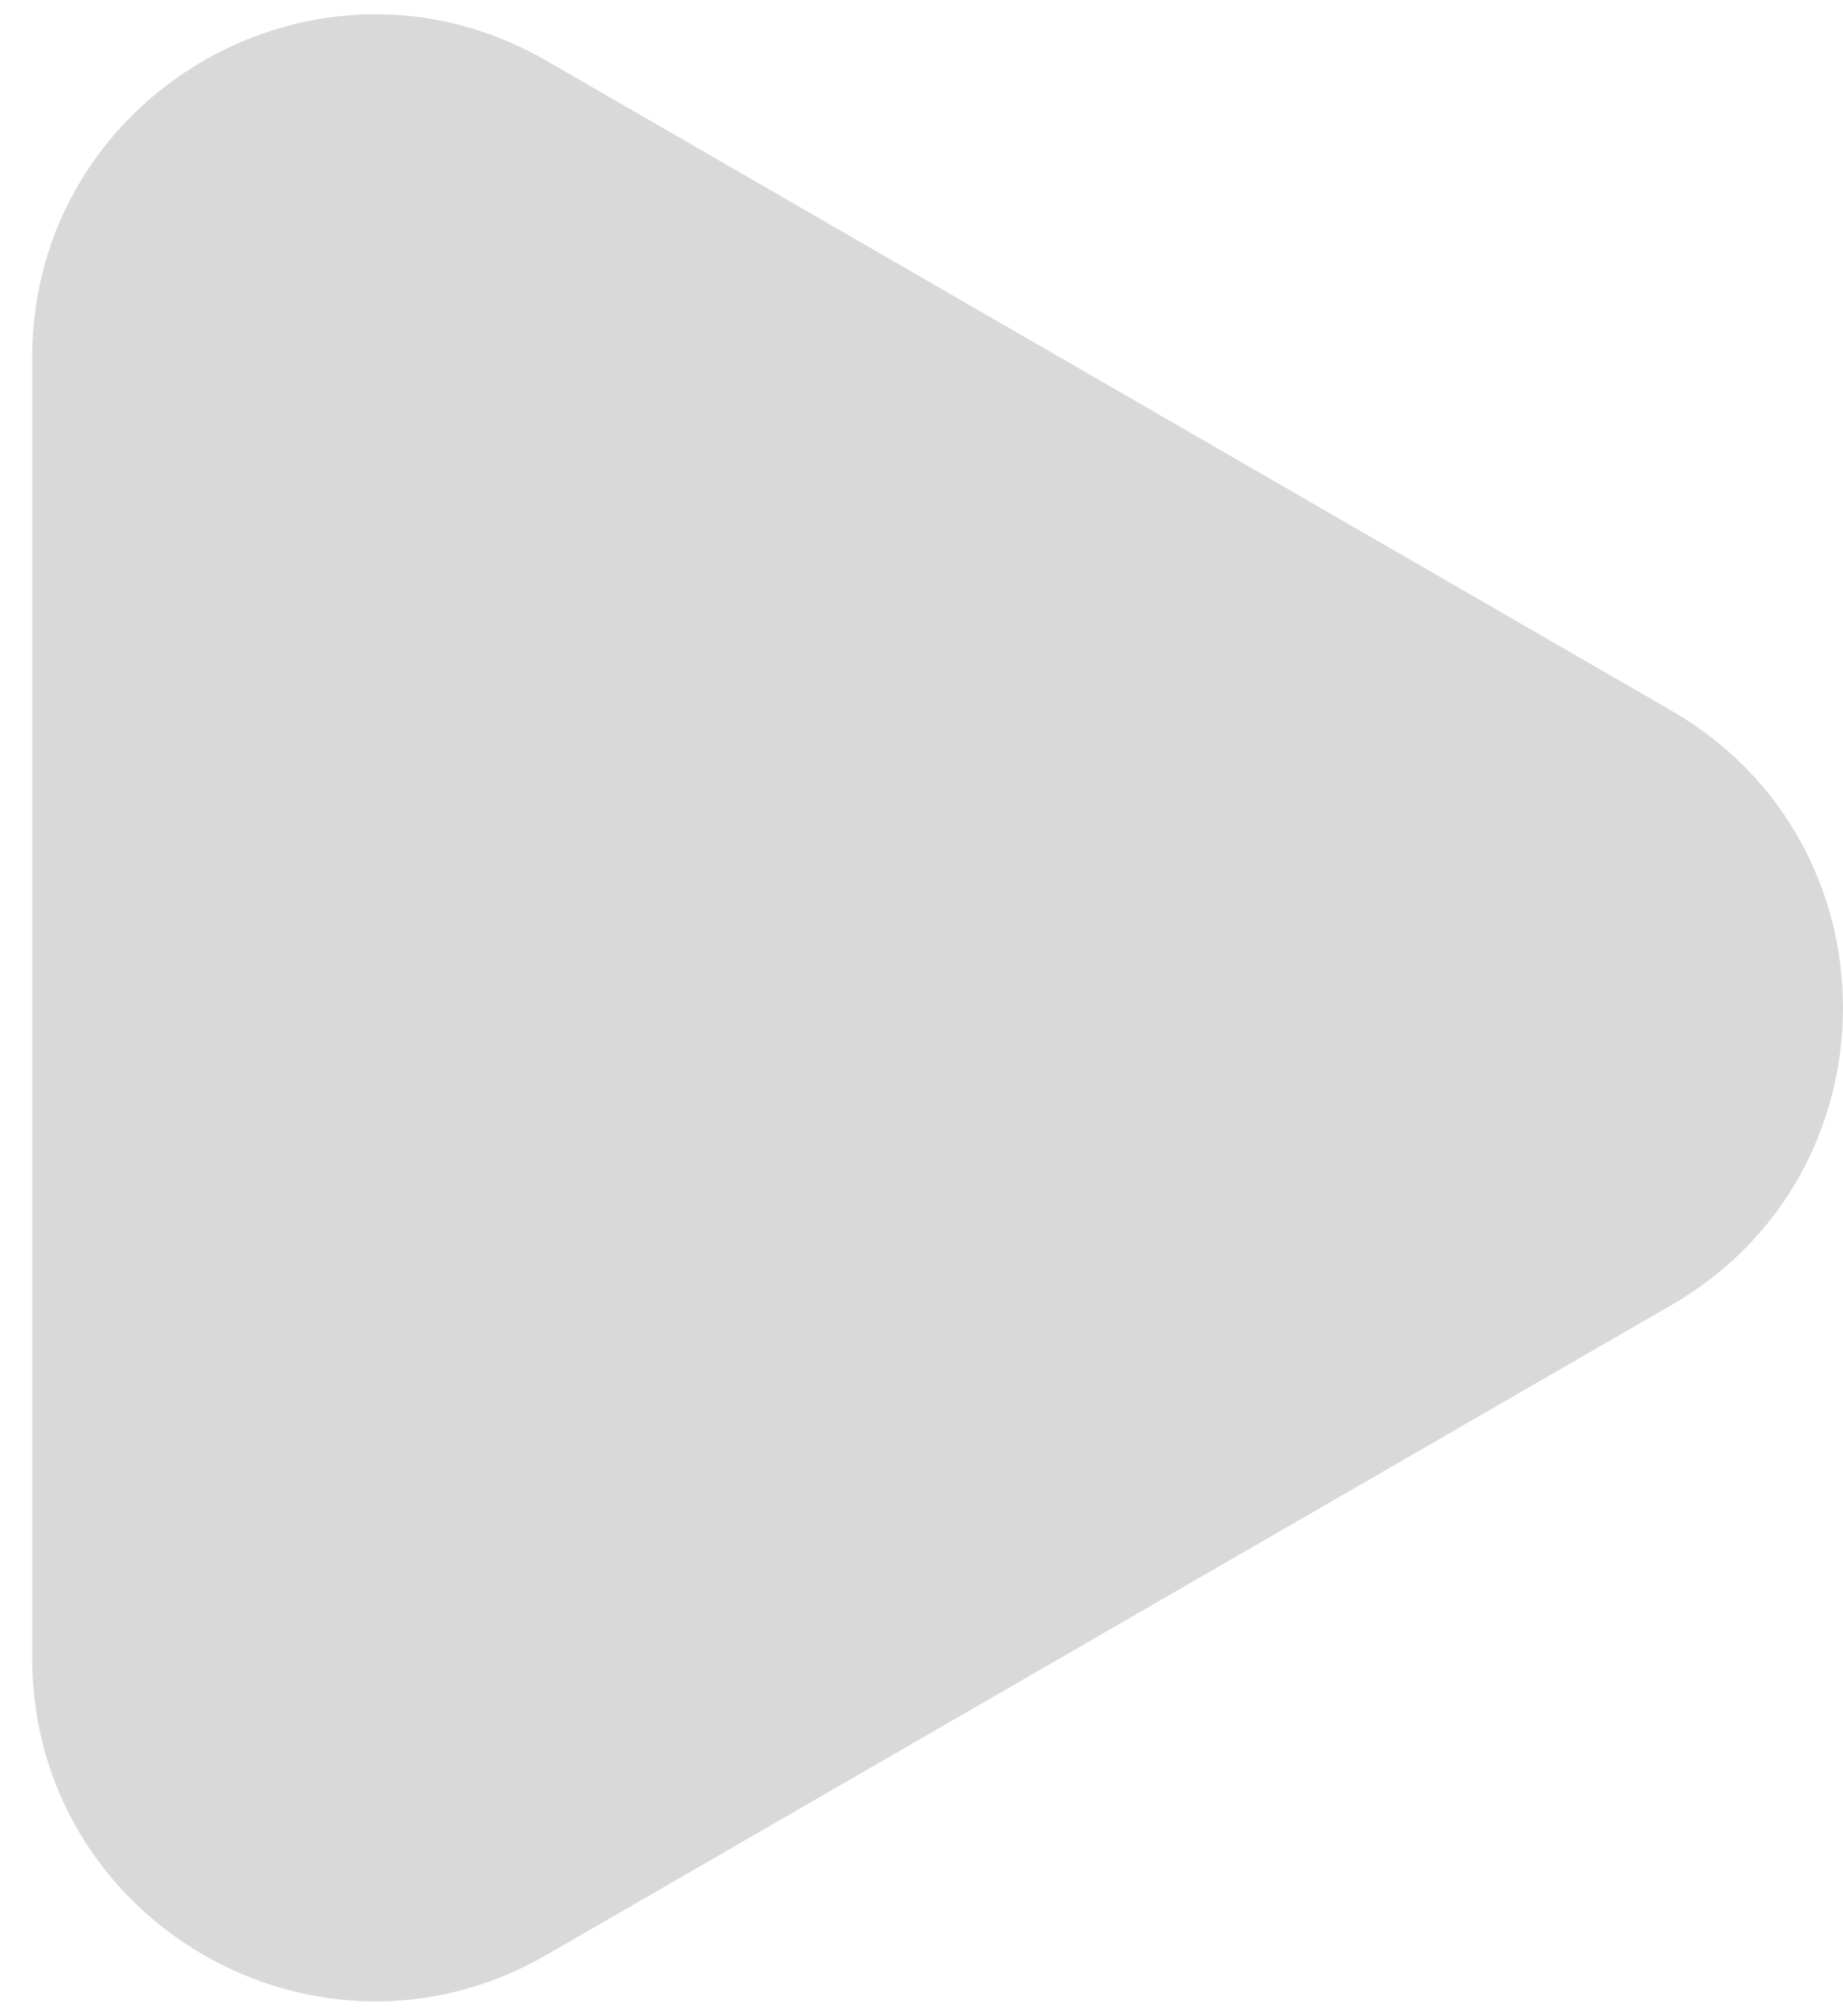 <svg width="43" height="47" viewBox="0 0 43 47" fill="none" xmlns="http://www.w3.org/2000/svg">
<path d="M39 16.572C44.333 19.651 44.333 27.349 39 30.428L12.75 45.584C7.417 48.663 0.75 44.814 0.75 38.655L0.75 8.345C0.75 2.186 7.417 -1.663 12.75 1.416L39 16.572Z" fill="#D9D9D9"/>
</svg>
